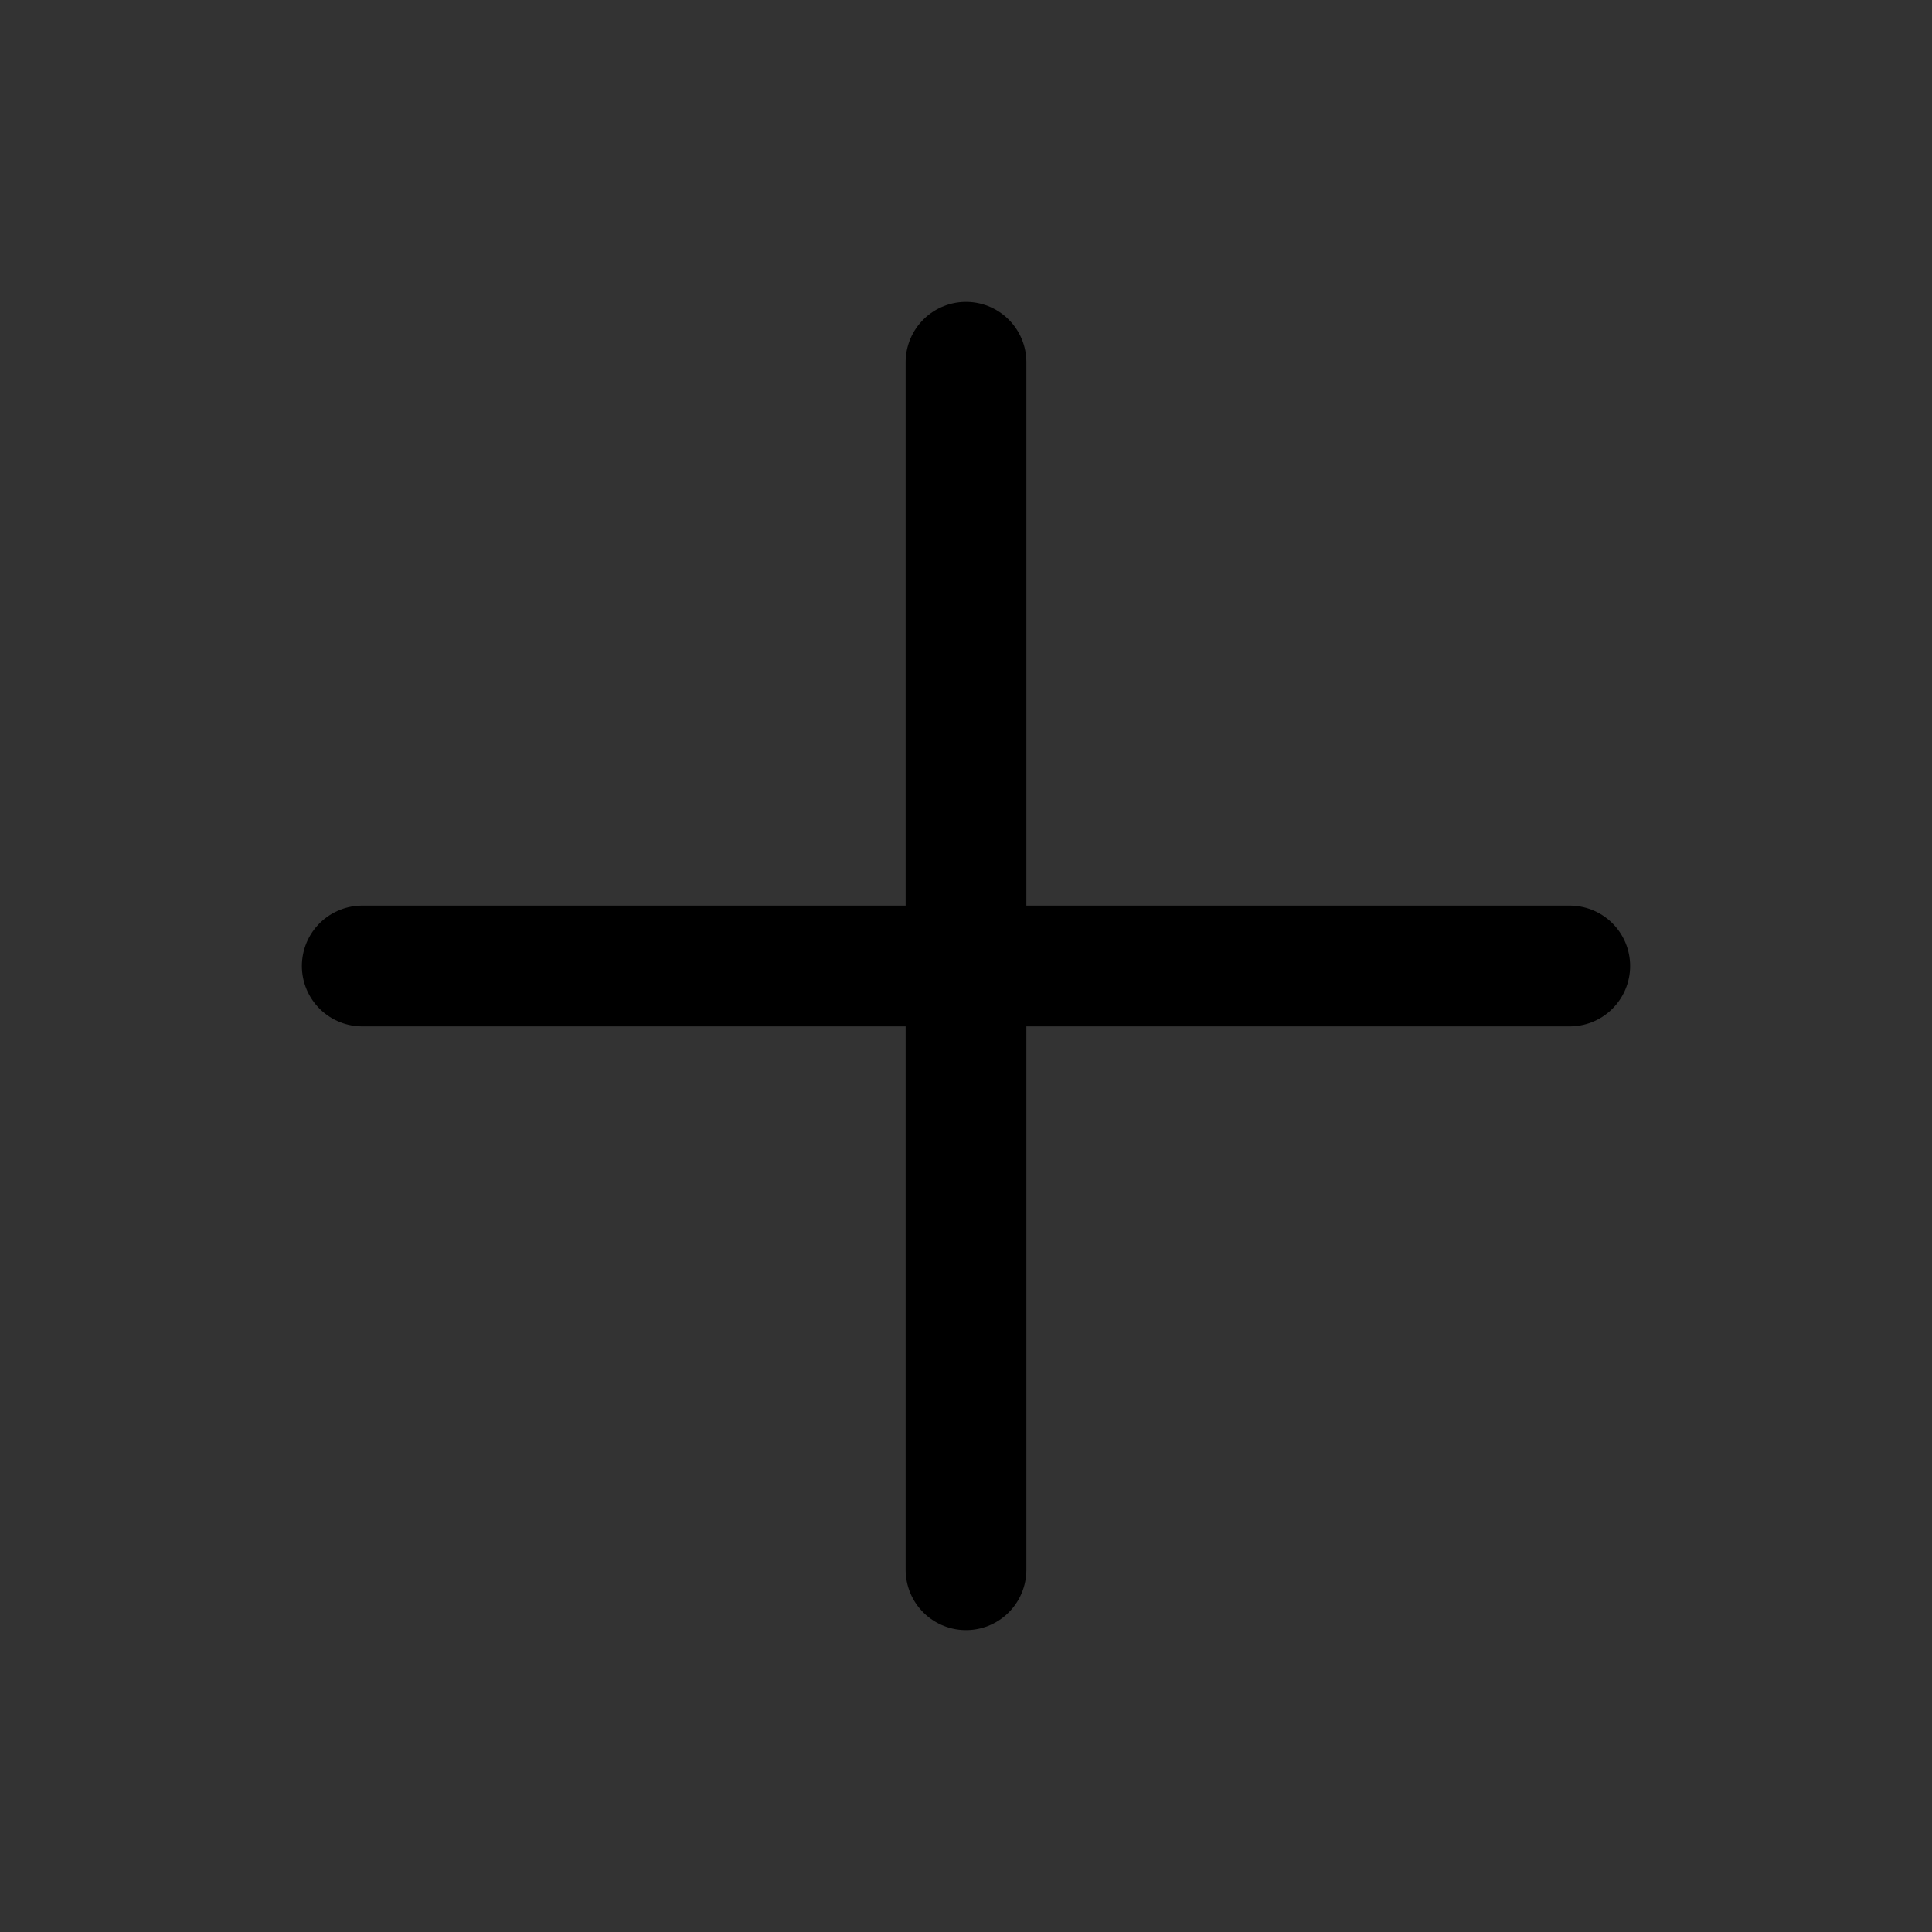 <svg fill="none" stroke="currentColor" stroke-width="1.5"
  viewBox="0 0 24 24"
  xmlns="http://www.w3.org/2000/svg" aria-hidden="true">
  <rect x="0" y="0" width="24" height="24" fill="#333333" stroke="none"/>
  <g color="white">
    <path stroke-linecap="round" stroke-linejoin="round" d="M12 4.5v15m7.5-7.5h-15"></path>
  </g>
</svg>